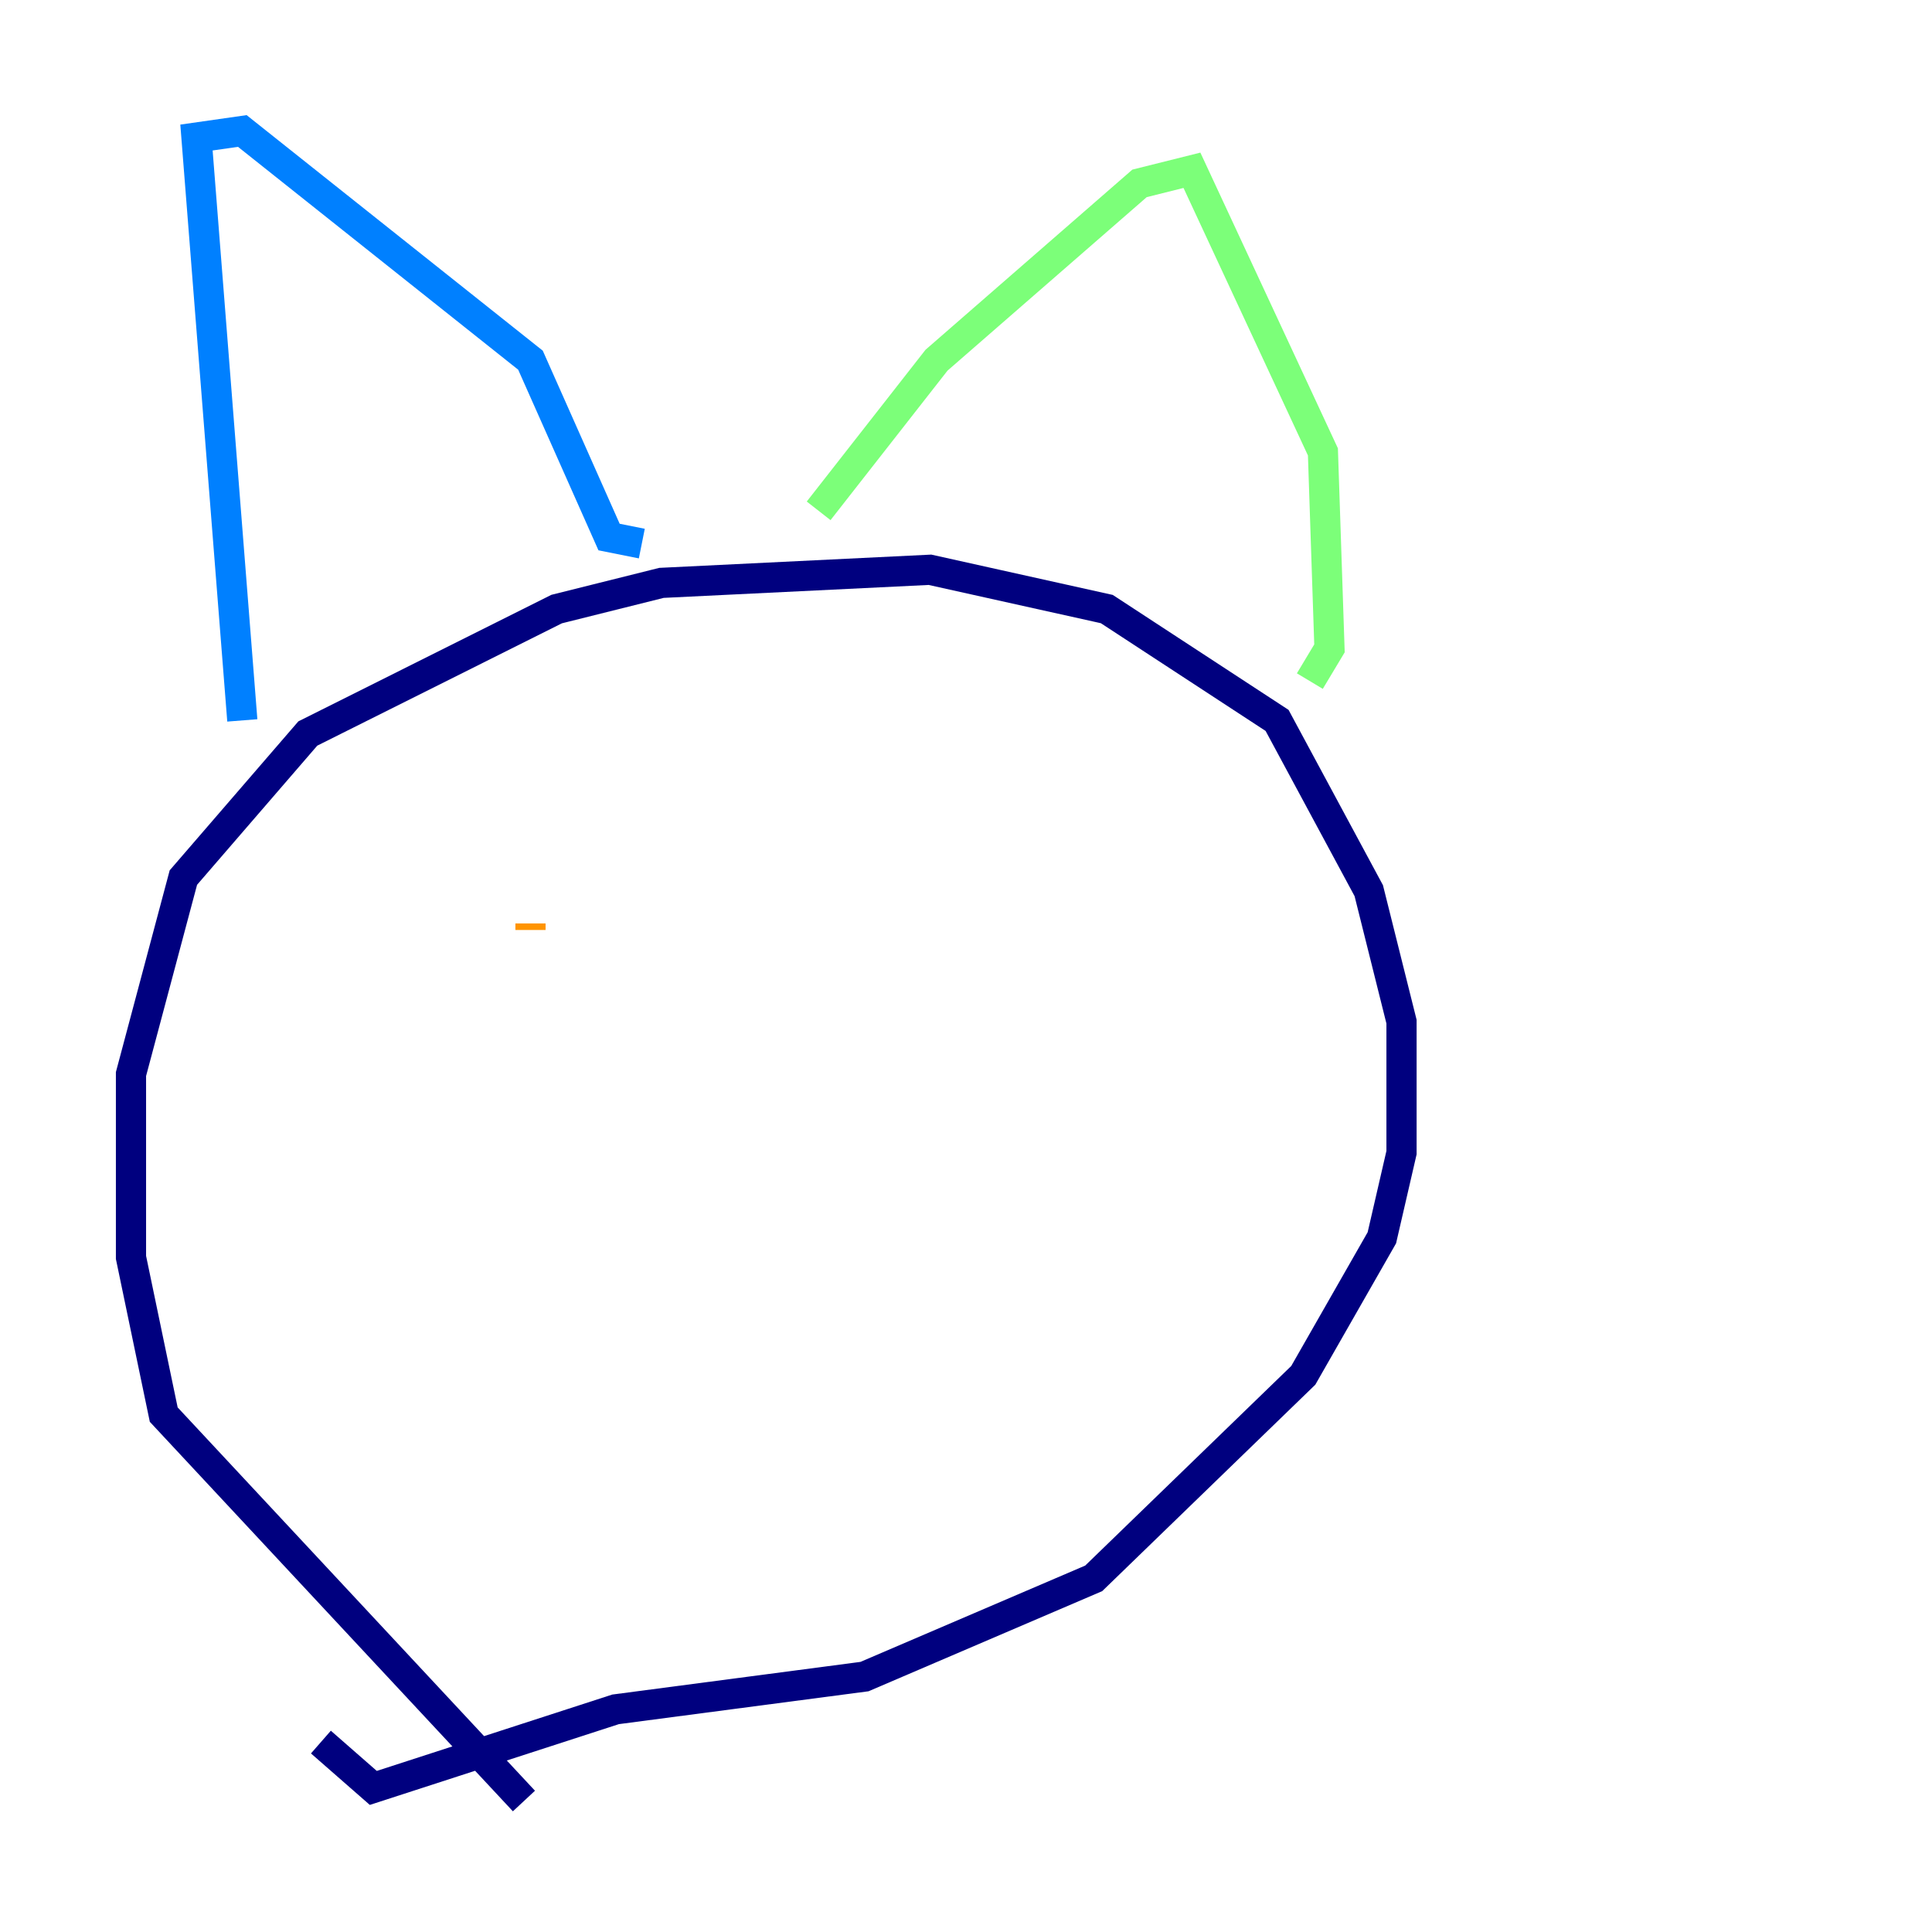 <?xml version="1.0" encoding="utf-8" ?>
<svg baseProfile="tiny" height="128" version="1.2" viewBox="0,0,128,128" width="128" xmlns="http://www.w3.org/2000/svg" xmlns:ev="http://www.w3.org/2001/xml-events" xmlns:xlink="http://www.w3.org/1999/xlink"><defs /><polyline fill="none" points="34.712,119.322 10.848,93.722 8.678,83.308 8.678,71.159 12.149,58.142 20.393,48.597 36.881,40.352 43.824,38.617 61.614,37.749 73.329,40.352 84.61,47.729 90.685,59.01 92.854,67.688 92.854,76.366 91.552,82.007 86.346,91.119 72.461,104.57 57.275,111.078 40.786,113.248 24.732,118.454 21.261,115.417" stroke="#00007f" stroke-width="2" /><polyline fill="none" points="16.054,47.729 13.017,9.112 16.054,8.678 35.146,23.864 40.352,35.58 42.522,36.014" stroke="#0080ff" stroke-width="2" /><polyline fill="none" points="54.237,33.844 62.047,23.864 75.498,12.149 78.969,11.281 87.647,29.939 88.081,42.956 86.78,45.125" stroke="#7cff79" stroke-width="2" /><polyline fill="none" points="35.146,61.18 35.146,61.614" stroke="#ff9400" stroke-width="2" /><polyline fill="none" points="55.539,61.614 55.539,61.614" stroke="#7f0000" stroke-width="2" /></svg>